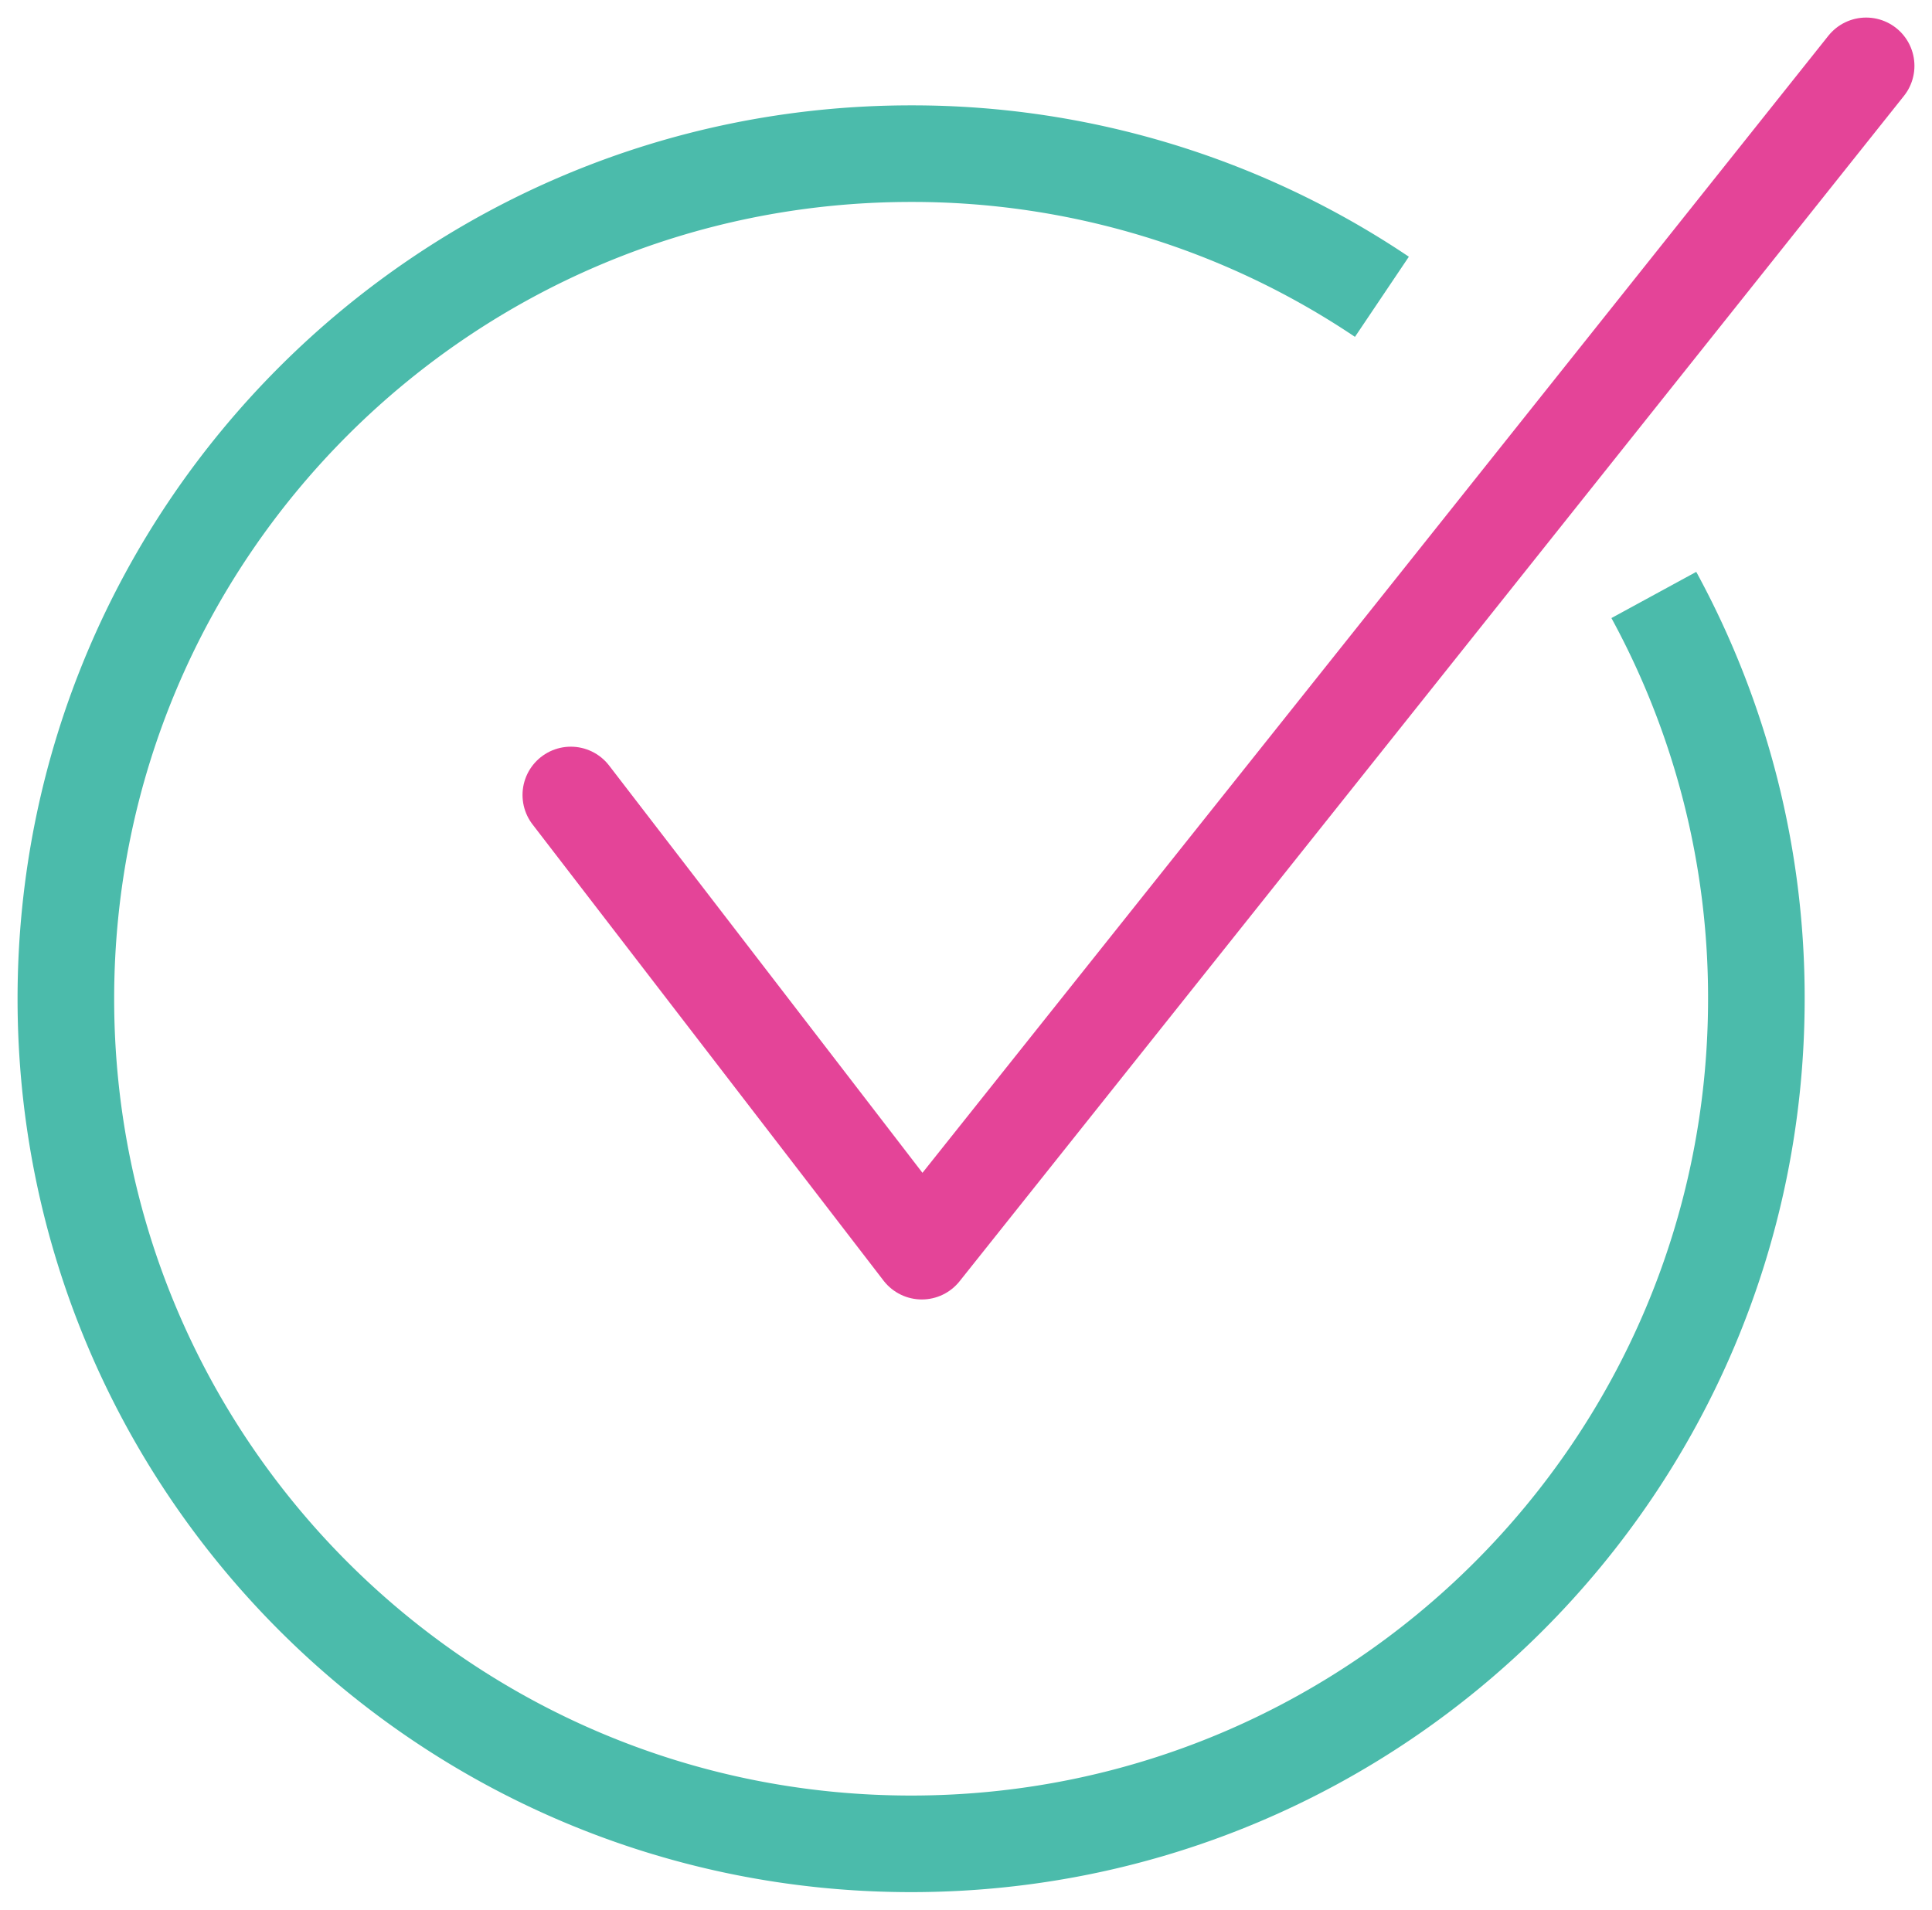 <svg xmlns="http://www.w3.org/2000/svg" width="88" height="87" viewBox="0 0 88 87">
    <g fill="none" fill-rule="evenodd" stroke-width="4.4">
        <path stroke="#4BBBAB" d="M75.33 27.105A38.325 38.325 0 0 1 80 45.5C80 66.764 62.763 84 41.5 84S3 66.764 3 45.5C3 24.236 20.237 7 41.5 7a38.314 38.314 0 0 1 21.444 6.521"/>
        <path stroke="#E44498" stroke-linecap="round" stroke-linejoin="round" d="M26 36.217L41.987 57 85 3"/>
    </g>
</svg>
